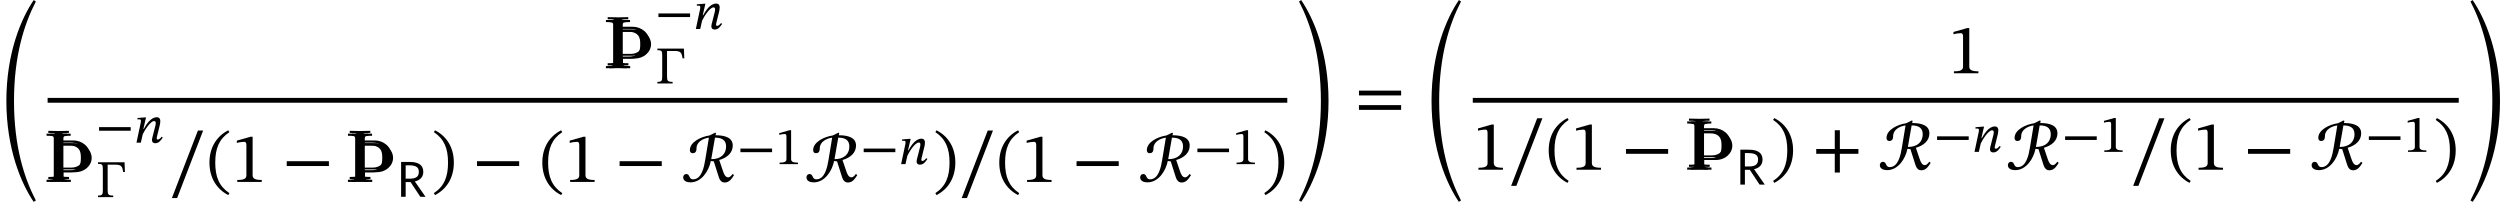 <?xml version='1.0' encoding='UTF-8'?>
<!-- This file was generated by dvisvgm 2.9.1 -->
<svg version='1.1' xmlns='http://www.w3.org/2000/svg' xmlns:xlink='http://www.w3.org/1999/xlink' width='352.015pt' height='28.423pt' viewBox='58.766 148.598 352.015 28.423'>
<defs>
<path id='g3-82' d='M.59-5.236V0H1.275V-2.216H2.008L3.475 0H4.256L2.67-2.279V-2.311C3.459-2.495 3.921-2.981 3.921-3.746C3.921-4.678 3.308-5.236 1.897-5.236H.59ZM1.275-2.718V-4.726H1.793C2.933-4.726 3.252-4.352 3.252-3.754C3.252-3.053 2.869-2.718 1.865-2.718H1.275Z'/>
<use id='g36-82' xlink:href='#g5-82' transform='scale(1.25)'/>
<path id='g14-106' d='M1.638-.801C1.638-.646 1.578-.49 1.435-.442C1.231-.371 .753-.371 .418-.371V0C1.59-.048 2.75-.048 3.921 0V-.371C3.587-.371 3.108-.371 2.905-.442C2.762-.49 2.702-.646 2.702-.801V-1.638H4.639C5.368-1.638 6.073-1.865 6.623-2.343C7.125-2.774 7.448-3.395 7.448-4.065S7.137-5.368 6.623-5.81C6.073-6.288 5.368-6.539 4.639-6.539H2.666V-7.376C2.666-7.532 2.726-7.687 2.869-7.735C3.072-7.807 3.551-7.807 3.897-7.807V-8.165C2.738-8.118 1.578-8.118 .418-8.165V-7.807C.753-7.807 1.231-7.807 1.435-7.735C1.578-7.687 1.638-7.532 1.638-7.376V-.801ZM4.328-6.169C4.89-6.169 5.452-6.013 5.822-5.595C6.193-5.189 6.217-4.603 6.217-4.065C6.217-3.515 6.193-2.941 5.822-2.534C5.452-2.116 4.89-1.949 4.328-1.949H2.666V-6.169H4.328Z'/>
<path id='g5-82' d='M3.794-5.26L3.842-5.491L3.762-5.555L3.108-5.236C2.168-5.101 .901-4.511 .901-3.579C.901-3.379 1.02-3.236 1.203-3.236C1.474-3.236 1.65-3.371 1.65-3.802C1.65-4.519 2.415-4.91 3.045-4.989L2.63-2.479C2.503-1.714 2.24-.295 1.259-.295C.757-.295 .94-.893 .494-.893C.343-.893 .151-.781 .151-.51C.151-.104 .566 .048 .964 .048C2.224 .048 3.045-1.259 3.26-2.359L3.595-2.319L4.136-.614C4.232-.295 4.4 .064 4.822 .064C5.364 .064 5.635-.399 5.874-.773L5.715-.901C5.619-.765 5.428-.518 5.22-.518C4.91-.518 4.75-.845 4.607-1.291L4.208-2.471C5.093-2.726 5.731-3.276 5.731-4.097C5.731-4.989 4.87-5.26 3.794-5.26ZM3.73-4.989C4.415-4.989 4.981-4.782 4.981-3.993C4.981-3.156 4.4-2.558 3.308-2.566L3.73-4.989Z'/>
<use id='g40-72' xlink:href='#g15-72' transform='scale(.833)'/>
<use id='g40-73' xlink:href='#g15-73' transform='scale(.833)'/>
<use id='g25-82' xlink:href='#g3-82' transform='scale(.938)'/>
<use id='g43-42' xlink:href='#g20-42' transform='scale(1.25)'/>
<use id='g43-43' xlink:href='#g20-43' transform='scale(1.25)'/>
<use id='g43-46' xlink:href='#g20-46' transform='scale(1.25)'/>
<use id='g43-47' xlink:href='#g20-47' transform='scale(1.25)'/>
<use id='g43-49' xlink:href='#g20-49' transform='scale(1.25)'/>
<use id='g43-61' xlink:href='#g20-61' transform='scale(1.25)'/>
<use id='g43-95' xlink:href='#g20-95' transform='scale(1.25)'/>
<path id='g20-0' d='M4.32-5.236H.335V-4.997C.972-4.997 1.06-4.878 1.06-4.256V-1.012C1.06-.399 .972-.239 .335-.239V0H2.622V-.239C1.913-.239 1.785-.391 1.785-1.012V-4.878H2.901C3.842-4.878 3.985-4.631 4.113-3.778H4.376L4.32-5.236Z'/>
<path id='g20-42' d='M5.244-1.793V-2.335H.494V-1.793H5.244Z'/>
<path id='g20-43' d='M5.244-1.793V-2.335H3.156V-4.447H2.582V-2.335H.494V-1.793H2.582V.319H3.156V-1.793H5.244Z'/>
<path id='g20-46' d='M.343-2.184C.343-.43 1.18 .821 2.463 1.482L2.59 1.259C1.427 .494 .996-.582 .996-2.184C.996-3.77 1.427-4.838 2.59-5.611L2.463-5.818C1.18-5.165 .343-3.921 .343-2.184Z'/>
<path id='g20-47' d='M2.495-2.184C2.495-3.921 1.658-5.165 .375-5.818L.247-5.611C1.411-4.838 1.841-3.77 1.841-2.184C1.841-.582 1.411 .494 .247 1.259L.375 1.482C1.658 .821 2.495-.43 2.495-2.184Z'/>
<path id='g20-49' d='M3.395 0V-.223C2.662-.223 2.367-.367 2.367-.757V-5.093H2.136L.59-4.655V-4.392C.837-4.471 1.243-4.519 1.403-4.519C1.602-4.519 1.666-4.407 1.666-4.129V-.757C1.666-.359 1.387-.223 .638-.223V0H3.395Z'/>
<path id='g20-61' d='M5.244-2.606V-3.148H.494V-2.606H5.244ZM5.244-.98V-1.514H.494V-.98H5.244Z'/>
<path id='g20-95' d='M3.897-5.794H3.308L.375 1.817H.964L3.897-5.794Z'/>
<use id='g28-110' xlink:href='#g18-110' transform='scale(.938)'/>
<path id='g15-72' d='M1.076-3.252C1.076 4.914 3.61 10.76 5.691 13.82L6.061 13.593C4.125 9.863 2.367 4.519 2.367-3.216C2.367-10.939 4.125-16.307 6.061-20.037L5.703-20.288C3.622-17.239 1.076-11.393 1.076-3.252Z'/>
<path id='g15-73' d='M5.535-3.252C5.535-11.393 2.989-17.239 .909-20.288L.55-20.037C2.487-16.307 4.244-10.939 4.244-3.216C4.244 4.519 2.487 9.863 .55 13.593L.921 13.82C3.001 10.76 5.535 4.914 5.535-3.252Z'/>
<use id='g30-0' xlink:href='#g20-0' transform='scale(.938)'/>
<use id='g30-42' xlink:href='#g20-42' transform='scale(.938)'/>
<use id='g30-49' xlink:href='#g20-49' transform='scale(.938)'/>
<path id='g18-110' d='M4.152-.893C4.033-.741 3.834-.478 3.563-.478C3.451-.478 3.411-.542 3.411-.63C3.411-.725 3.427-.821 3.427-.821L3.881-2.662C3.905-2.774 3.953-3.045 3.953-3.252C3.953-3.539 3.834-3.818 3.427-3.818C2.487-3.818 1.809-2.662 1.474-2.064H1.411L1.809-3.794H1.634L.526-3.706V-3.491C.526-3.491 .685-3.507 .789-3.507C.972-3.507 1.044-3.427 1.044-3.292C1.044-3.172 1.02-3.029 1.02-3.029L.375 0H1.028L1.315-1.259C1.57-1.809 2.447-3.244 3.029-3.244C3.212-3.244 3.268-3.108 3.268-2.925C3.268-2.766 3.212-2.542 3.212-2.542L2.742-.701C2.734-.662 2.702-.518 2.702-.391C2.702-.151 2.821 .08 3.22 .08C3.794 .08 4.113-.478 4.32-.773L4.152-.893Z'/>
<use id='g39-106' xlink:href='#g14-106' transform='scale(.833)'/>
</defs>
<g id='page1'>
<use x='58.766' y='165.505' xlink:href='#g40-72'/>
<use x='143.735' y='158.21' xlink:href='#g39-106'/>
<use x='143.984' y='157.811' xlink:href='#g39-106'/>
<use x='144.234' y='158.21' xlink:href='#g39-106'/>
<use x='151.014' y='152.681' xlink:href='#g30-42'/>
<use x='156.394' y='152.681' xlink:href='#g28-110'/>
<use x='151.014' y='160.352' xlink:href='#g30-0'/>
<rect x='65.471' y='162.384' height='.677' width='174.554'/>
<use x='64.973' y='174.217' xlink:href='#g39-106'/>
<use x='65.222' y='173.819' xlink:href='#g39-106'/>
<use x='65.471' y='174.217' xlink:href='#g39-106'/>
<use x='72.251' y='168.688' xlink:href='#g30-42'/>
<use x='77.631' y='168.688' xlink:href='#g28-110'/>
<use x='72.251' y='176.359' xlink:href='#g30-0'/>
<use x='82.5' y='174.217' xlink:href='#g43-95'/>
<use x='87.83' y='174.217' xlink:href='#g43-46'/>
<use x='91.377' y='174.217' xlink:href='#g43-49'/>
<use x='98.523' y='174.217' xlink:href='#g43-42'/>
<use x='107.411' y='174.217' xlink:href='#g39-106'/>
<use x='107.66' y='173.819' xlink:href='#g39-106'/>
<use x='107.91' y='174.217' xlink:href='#g39-106'/>
<use x='114.69' y='176.309' xlink:href='#g25-82'/>
<use x='119.551' y='174.217' xlink:href='#g43-47'/>
<use x='125.312' y='174.217' xlink:href='#g43-42'/>
<use x='134.699' y='174.217' xlink:href='#g43-46'/>
<use x='138.246' y='174.217' xlink:href='#g43-49'/>
<use x='145.391' y='174.217' xlink:href='#g43-42'/>
<use x='154.778' y='174.217' xlink:href='#g36-82'/>
<use x='162.559' y='171.707' xlink:href='#g30-42'/>
<use x='167.939' y='171.707' xlink:href='#g30-49'/>
<use x='172.135' y='174.217' xlink:href='#g36-82'/>
<use x='179.916' y='171.707' xlink:href='#g30-42'/>
<use x='185.296' y='171.707' xlink:href='#g28-110'/>
<use x='190.165' y='174.217' xlink:href='#g43-47'/>
<use x='193.712' y='174.217' xlink:href='#g43-95'/>
<use x='199.042' y='174.217' xlink:href='#g43-46'/>
<use x='202.589' y='174.217' xlink:href='#g43-49'/>
<use x='209.734' y='174.217' xlink:href='#g43-42'/>
<use x='219.121' y='174.217' xlink:href='#g36-82'/>
<use x='226.902' y='171.707' xlink:href='#g30-42'/>
<use x='232.282' y='171.707' xlink:href='#g30-49'/>
<use x='236.478' y='174.217' xlink:href='#g43-47'/>
<use x='241.22' y='165.505' xlink:href='#g40-73'/>
<use x='249.497' y='165.293' xlink:href='#g43-61'/>
<use x='259.438' y='165.505' xlink:href='#g40-72'/>
<use x='333.092' y='158.917' xlink:href='#g43-49'/>
<rect x='266.142' y='162.384' height='.677' width='138.83'/>
<use x='266.142' y='172.496' xlink:href='#g43-49'/>
<use x='271.074' y='172.496' xlink:href='#g43-95'/>
<use x='276.404' y='172.496' xlink:href='#g43-46'/>
<use x='279.951' y='172.496' xlink:href='#g43-49'/>
<use x='287.096' y='172.496' xlink:href='#g43-42'/>
<use x='295.985' y='172.496' xlink:href='#g39-106'/>
<use x='296.234' y='172.098' xlink:href='#g39-106'/>
<use x='296.483' y='172.496' xlink:href='#g39-106'/>
<use x='303.263' y='174.588' xlink:href='#g25-82'/>
<use x='308.125' y='172.496' xlink:href='#g43-47'/>
<use x='313.885' y='172.496' xlink:href='#g43-43'/>
<use x='323.272' y='172.496' xlink:href='#g36-82'/>
<use x='331.053' y='169.986' xlink:href='#g30-42'/>
<use x='336.433' y='169.986' xlink:href='#g28-110'/>
<use x='341.302' y='172.496' xlink:href='#g36-82'/>
<use x='349.083' y='169.986' xlink:href='#g30-42'/>
<use x='354.463' y='169.986' xlink:href='#g30-49'/>
<use x='358.66' y='172.496' xlink:href='#g43-95'/>
<use x='363.99' y='172.496' xlink:href='#g43-46'/>
<use x='367.536' y='172.496' xlink:href='#g43-49'/>
<use x='374.682' y='172.496' xlink:href='#g43-42'/>
<use x='384.069' y='172.496' xlink:href='#g36-82'/>
<use x='391.85' y='169.986' xlink:href='#g30-42'/>
<use x='397.229' y='169.986' xlink:href='#g30-49'/>
<use x='401.426' y='172.496' xlink:href='#g43-47'/>
<use x='406.168' y='165.505' xlink:href='#g40-73'/>
</g>
</svg>